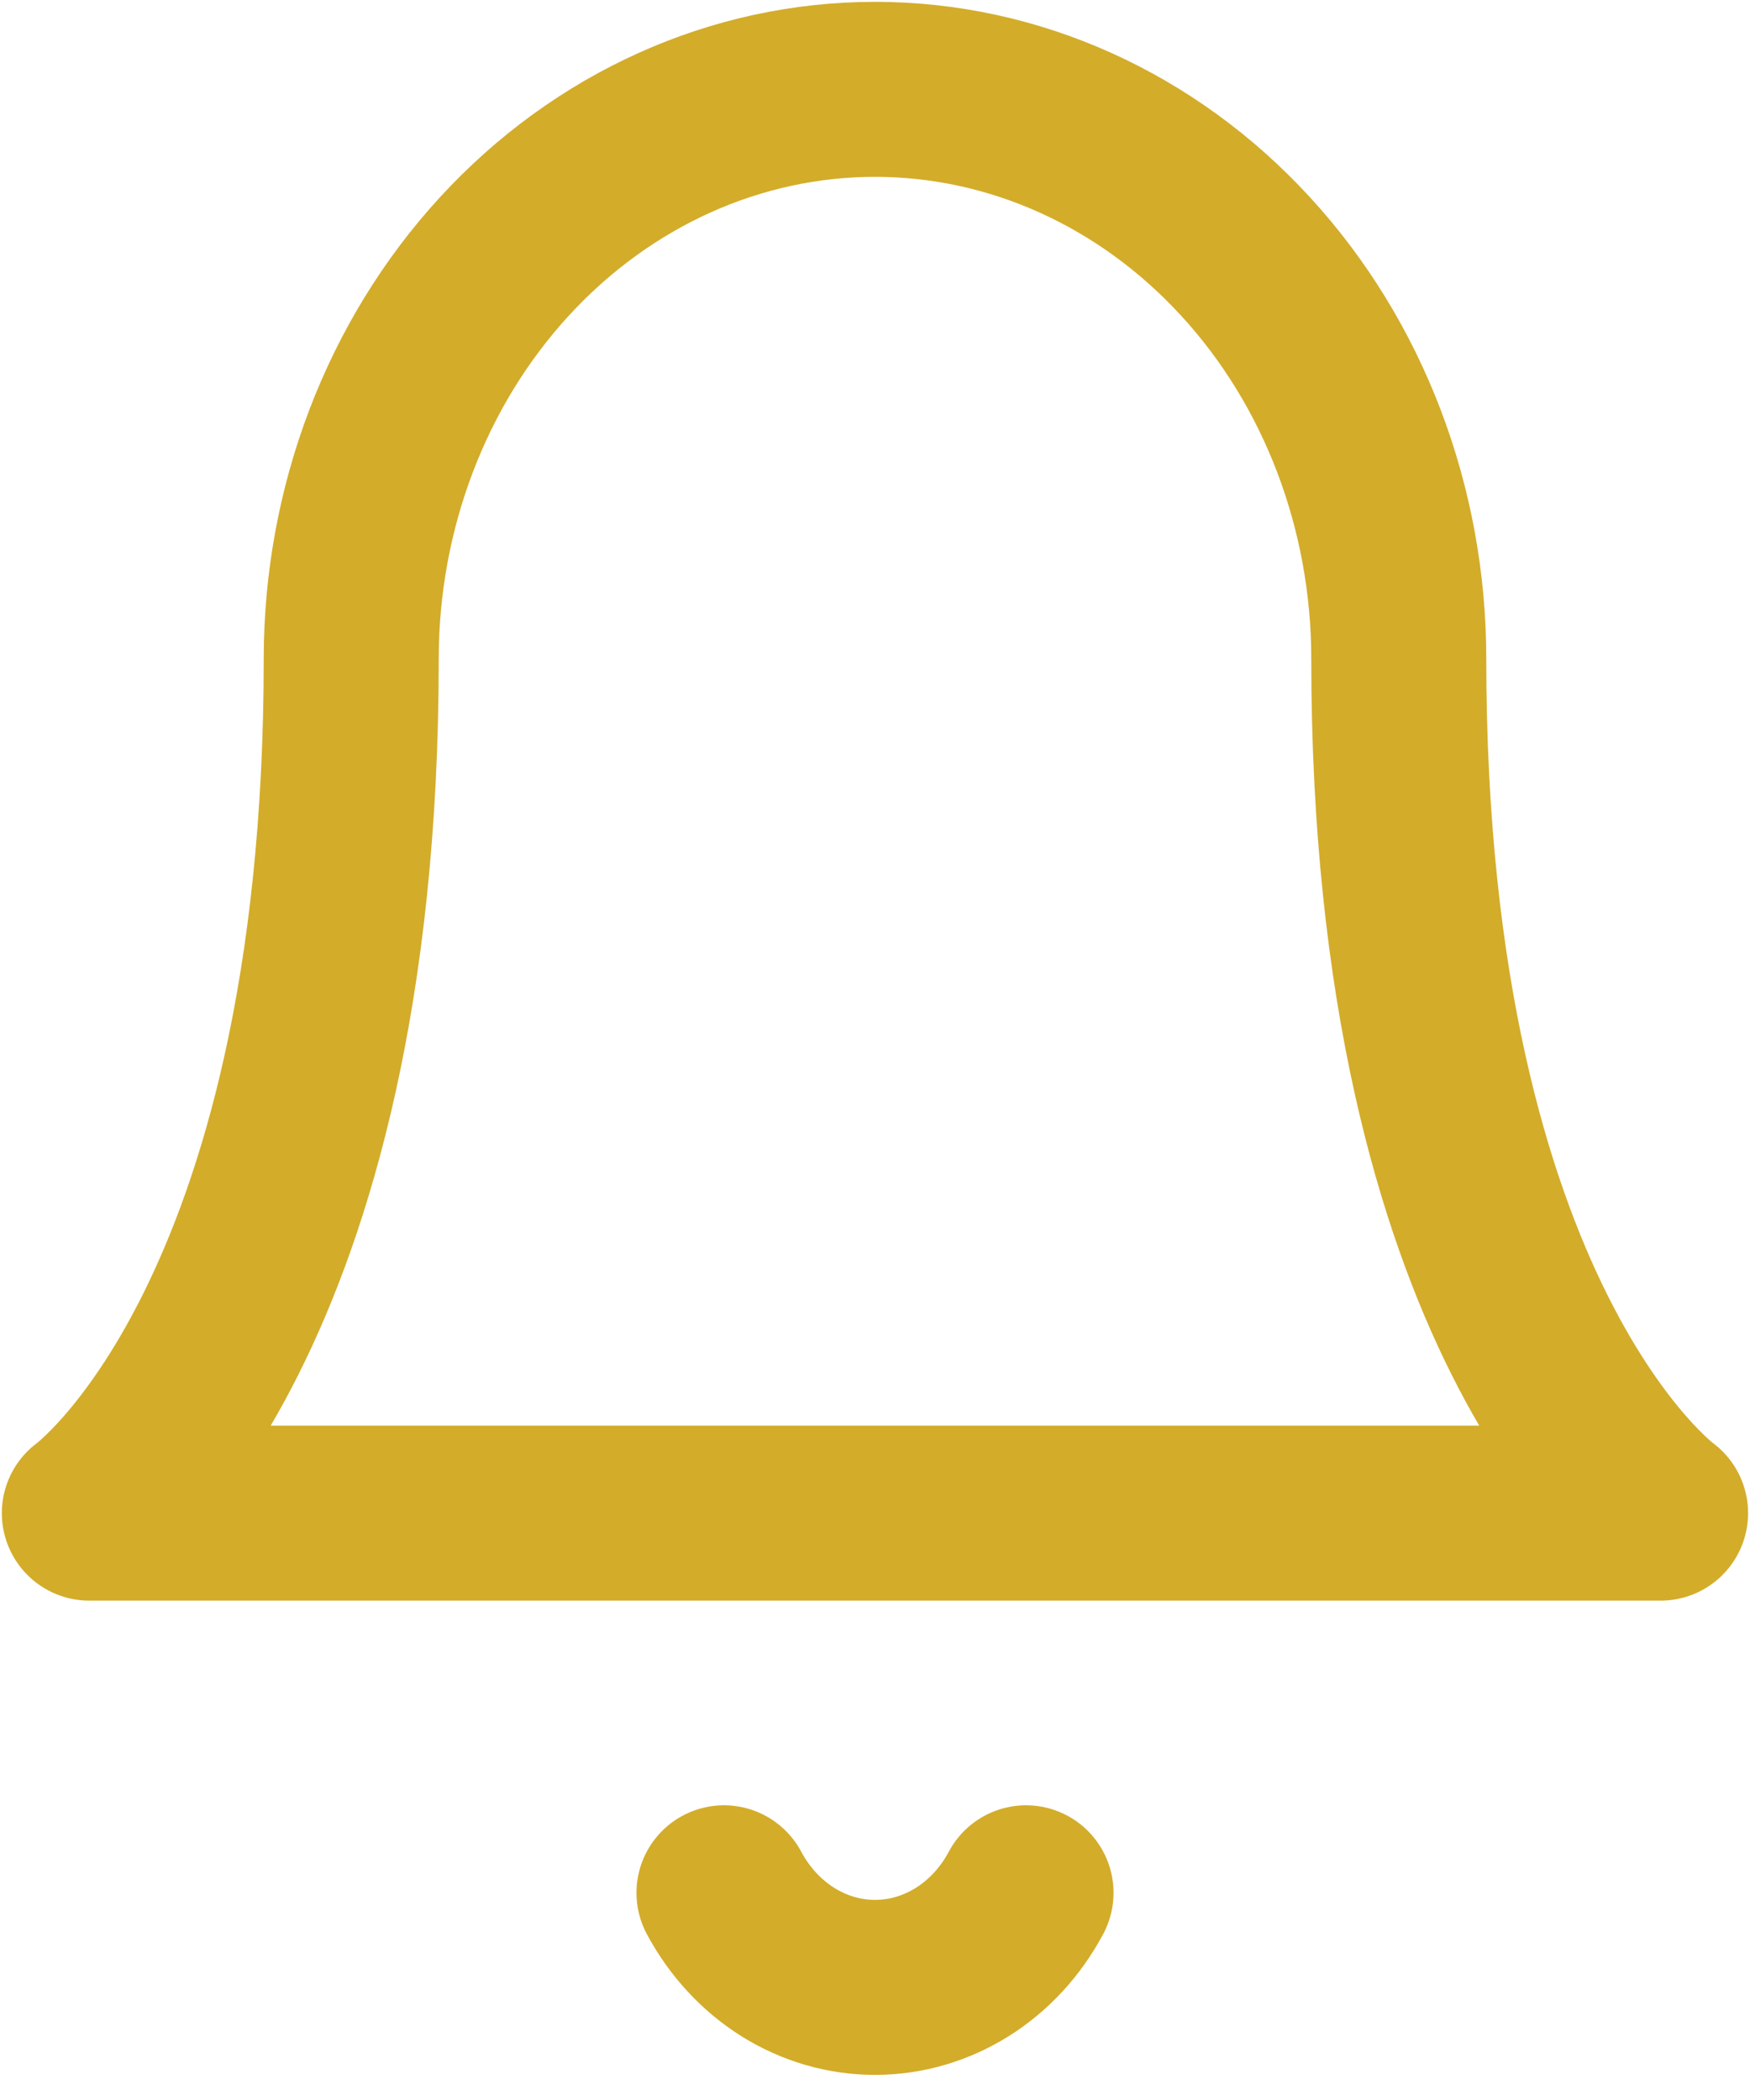 <svg width="20" height="24" viewBox="0 0 20 24" fill="none" xmlns="http://www.w3.org/2000/svg">
<path d="M15.986 7.53C15.986 5.804 15.355 4.148 14.232 2.928C13.11 1.707 11.587 1.021 10 1.021C8.412 1.021 6.89 1.707 5.767 2.928C4.645 4.148 4.014 5.804 4.014 7.53C4.014 15.123 1.021 17.293 1.021 17.293H18.978C18.978 17.293 15.986 15.123 15.986 7.53Z" stroke="#D3AC2A" stroke-width="2" stroke-linecap="round" stroke-linejoin="round"/>
<path d="M11.726 21.632C11.551 21.961 11.299 22.234 10.996 22.424C10.693 22.613 10.35 22.713 10 22.713C9.651 22.713 9.307 22.613 9.005 22.424C8.702 22.234 8.45 21.961 8.274 21.632" stroke="#D3AC2A" stroke-width="2" stroke-linecap="round" stroke-linejoin="round"/>
</svg>
